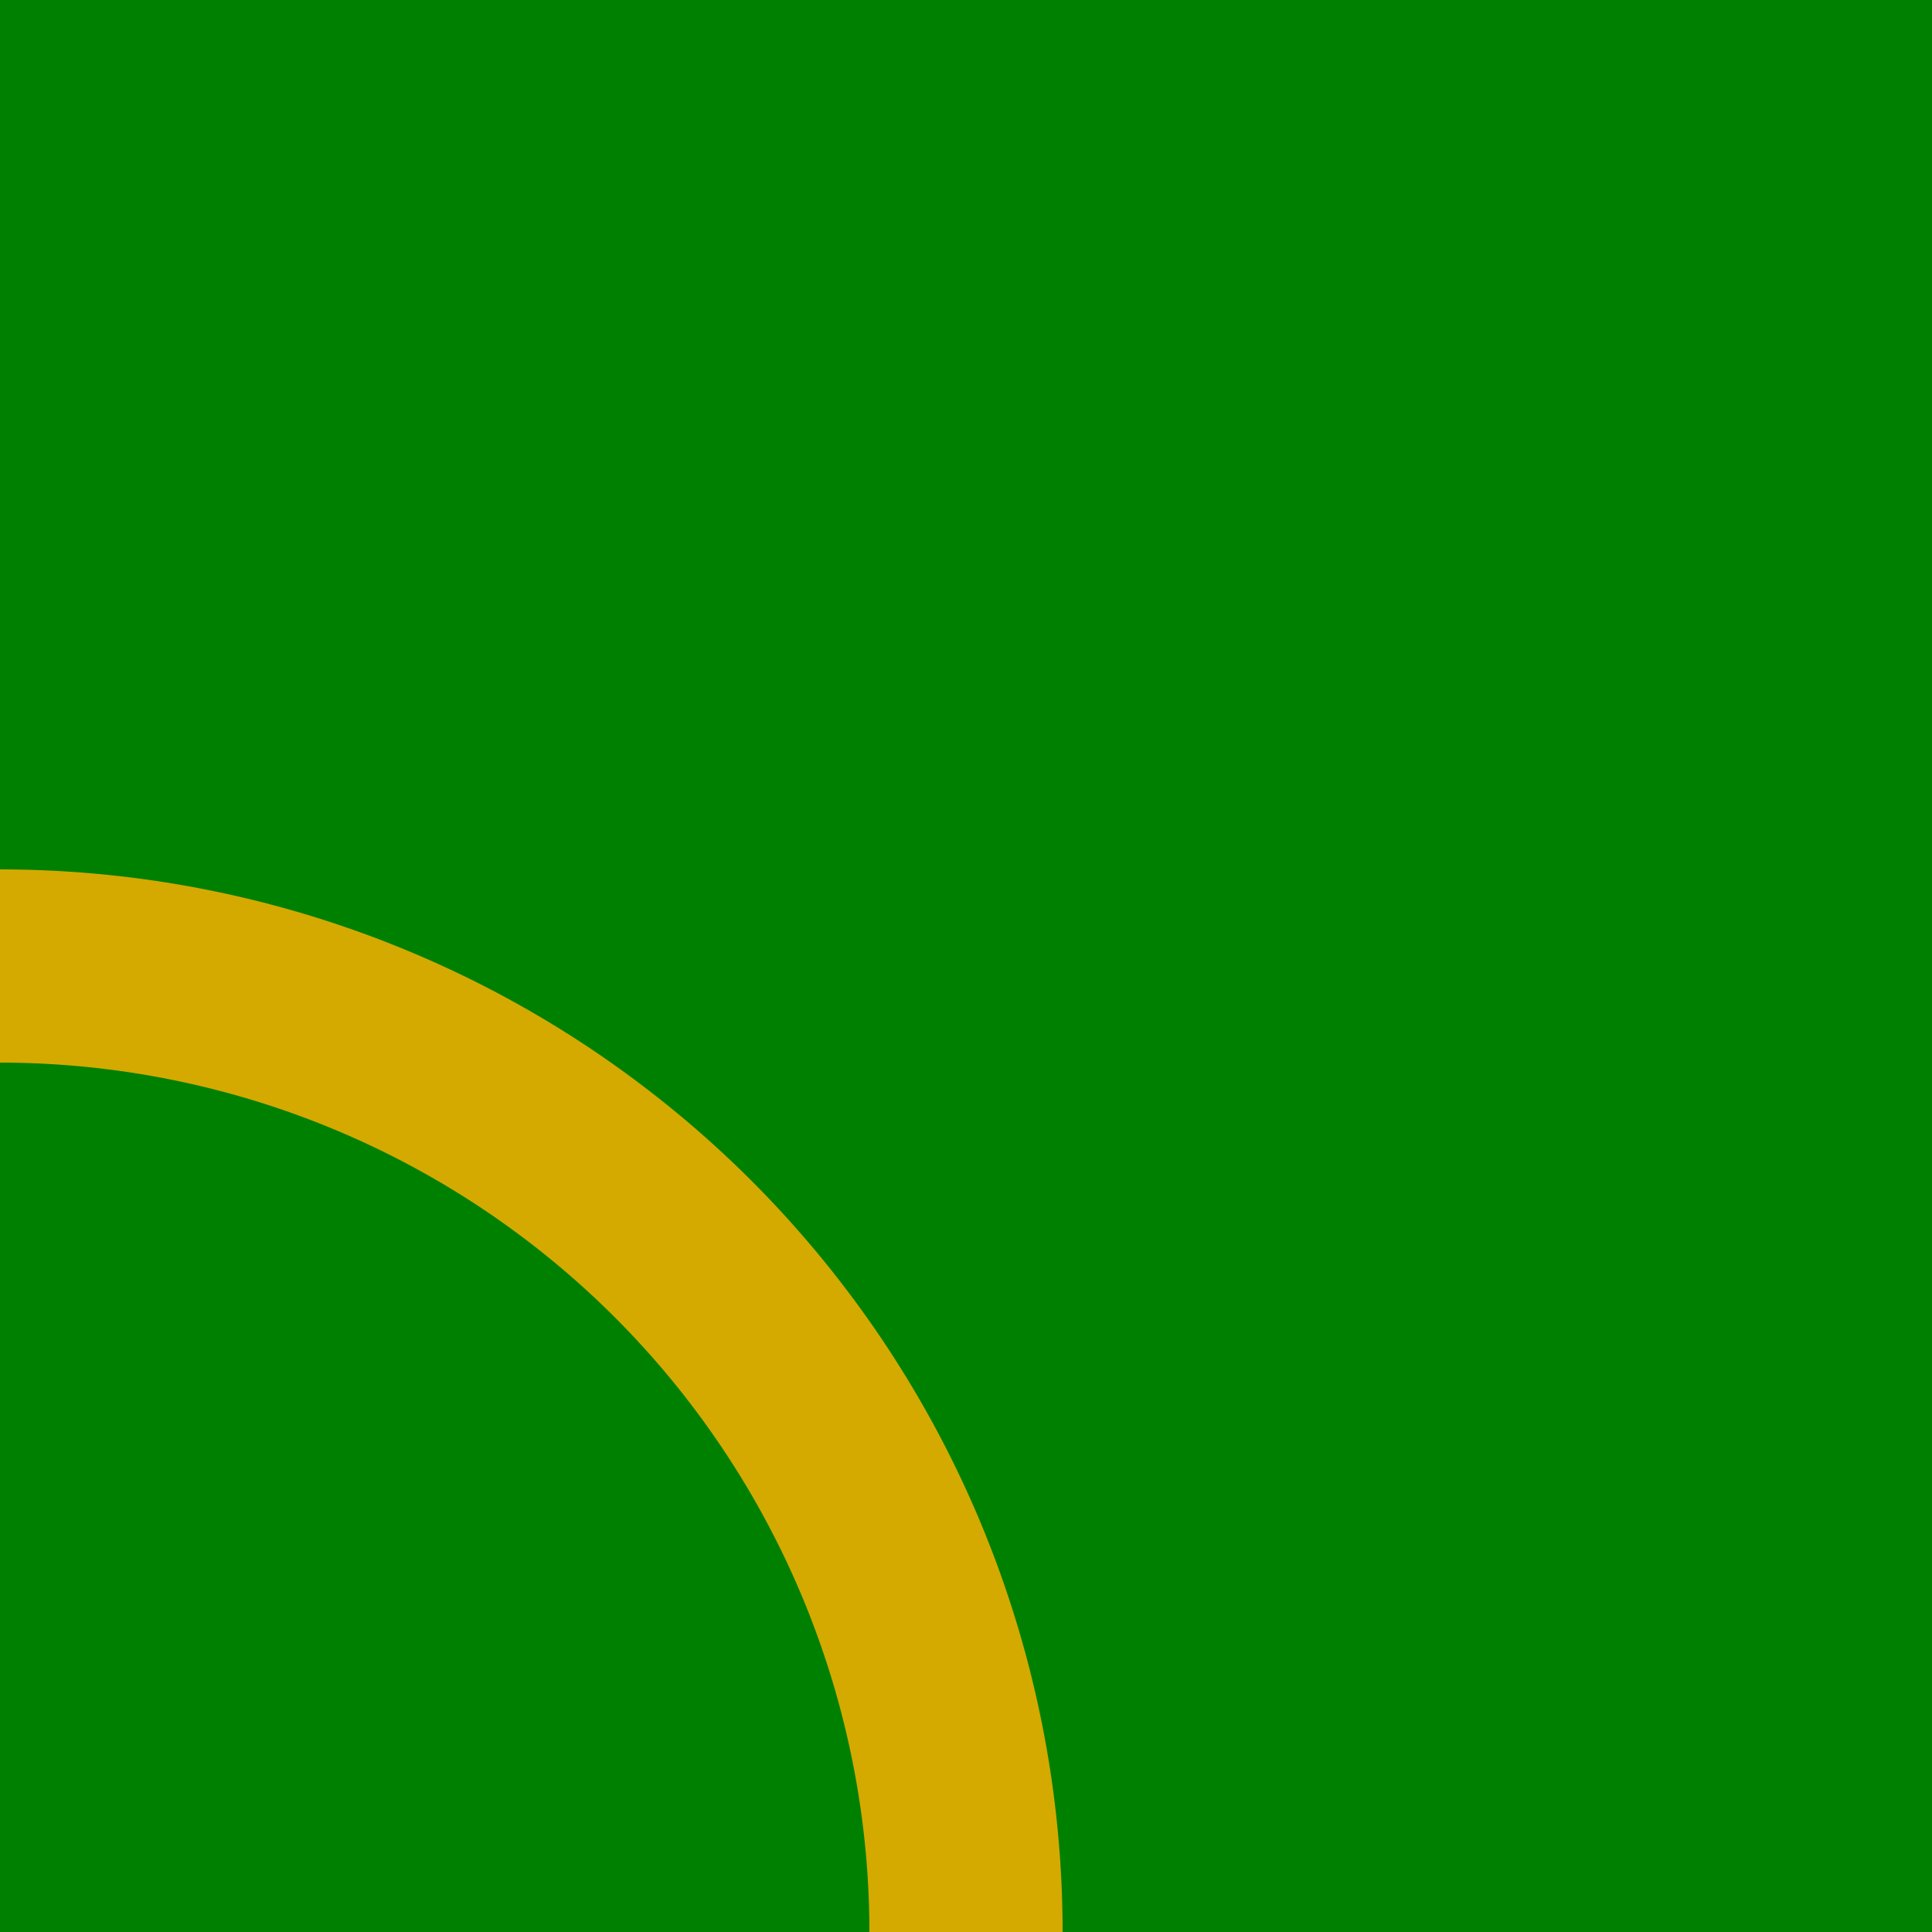 <svg width="100px" height="100px" version="1.1" viewBox="0 0 100 100" xmlns="http://www.w3.org/2000/svg">
    <rect y="0" width="100" height="100" color="#000000" color-rendering="auto" fill="#008000" image-rendering="auto" shape-rendering="auto" solid-color="#000000" style="isolation:auto;mix-blend-mode:normal"/>
    <path d="m0 45.001v10a45 45 0 0 1 45 45h10a55 55 0 0 0-55-55z" color="#000000" color-rendering="auto" fill="#d4aa00" image-rendering="auto" shape-rendering="auto" solid-color="#000000" style="isolation:auto;mix-blend-mode:normal"/>
</svg>
